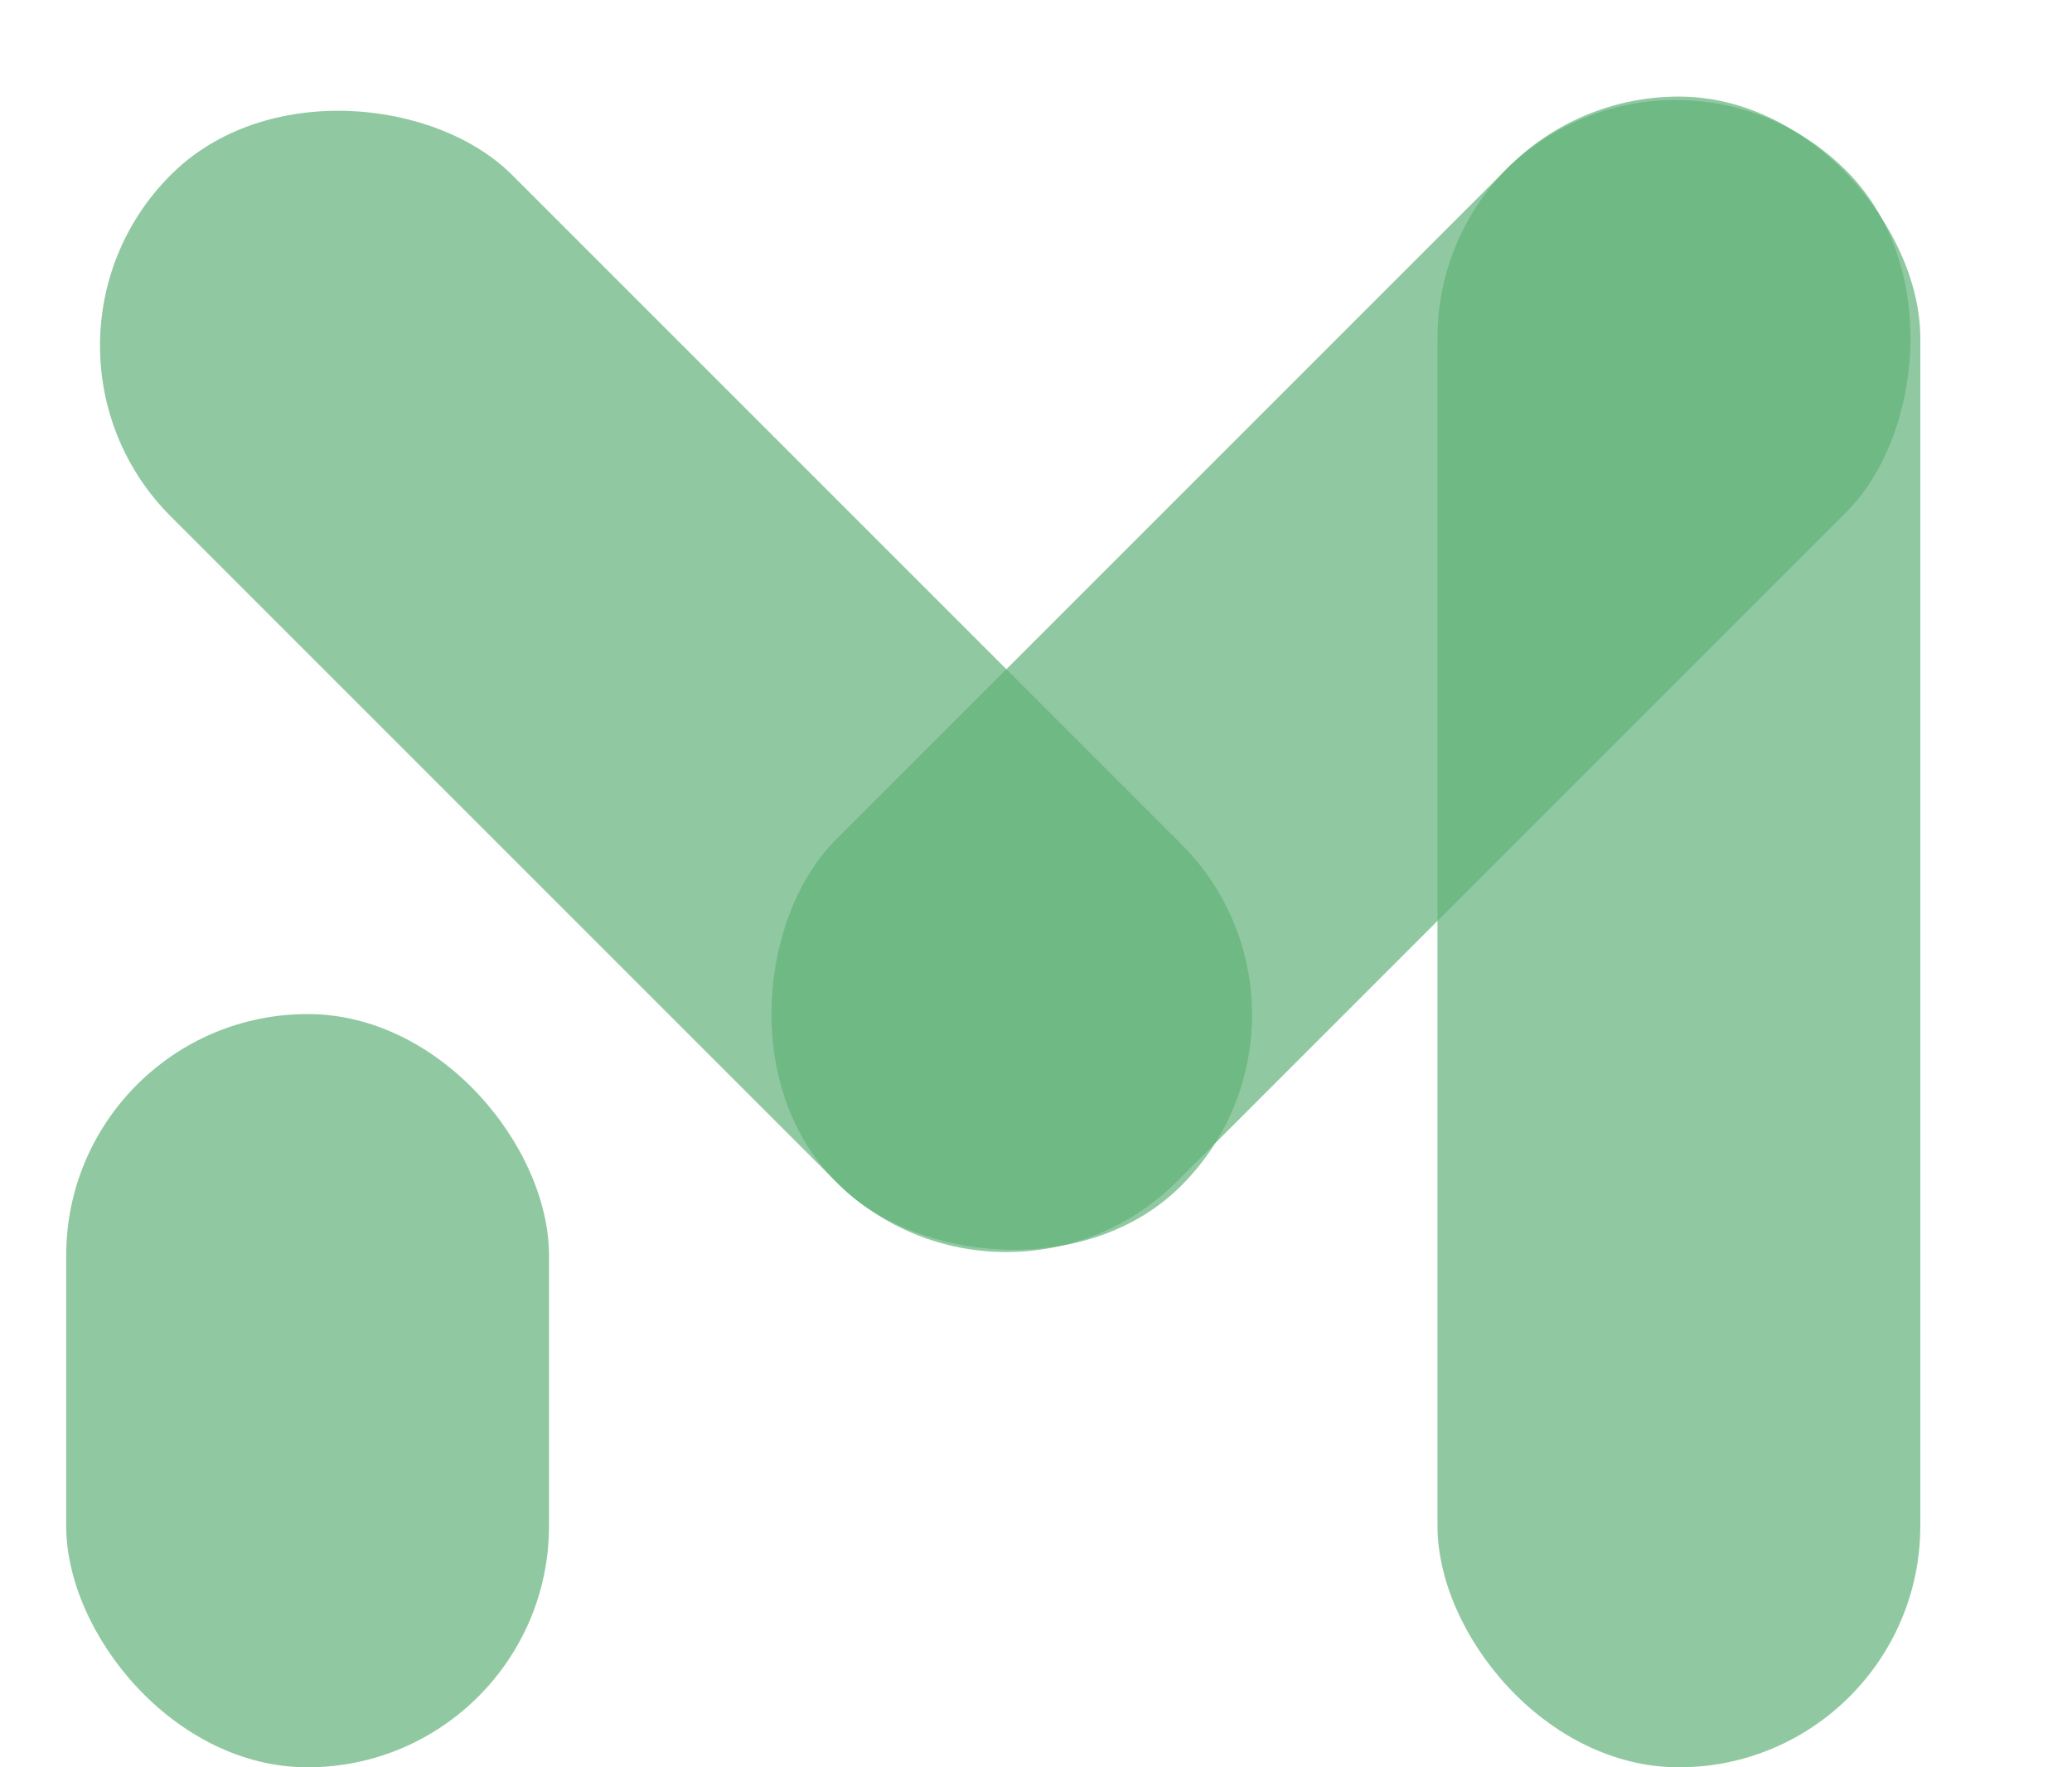 <svg width="34" height="29" viewBox="0 0 34 29" fill="none" xmlns="http://www.w3.org/2000/svg">
<rect x="23.588" y="1.585" width="7.923" height="27.415" rx="3.962" fill="#61B379" fill-opacity="0.7"/>
<rect x="1.086" y="16.64" width="7.923" height="12.36" rx="3.962" fill="#61B379" fill-opacity="0.7"/>
<rect y="5.672" width="7.923" height="23.453" rx="3.962" transform="rotate(-45 0 5.672)" fill="#61B379" fill-opacity="0.7"/>
<rect x="27.495" width="7.923" height="23.453" rx="3.962" transform="rotate(45 27.495 0)" fill="#61B379" fill-opacity="0.7"/>
</svg>
